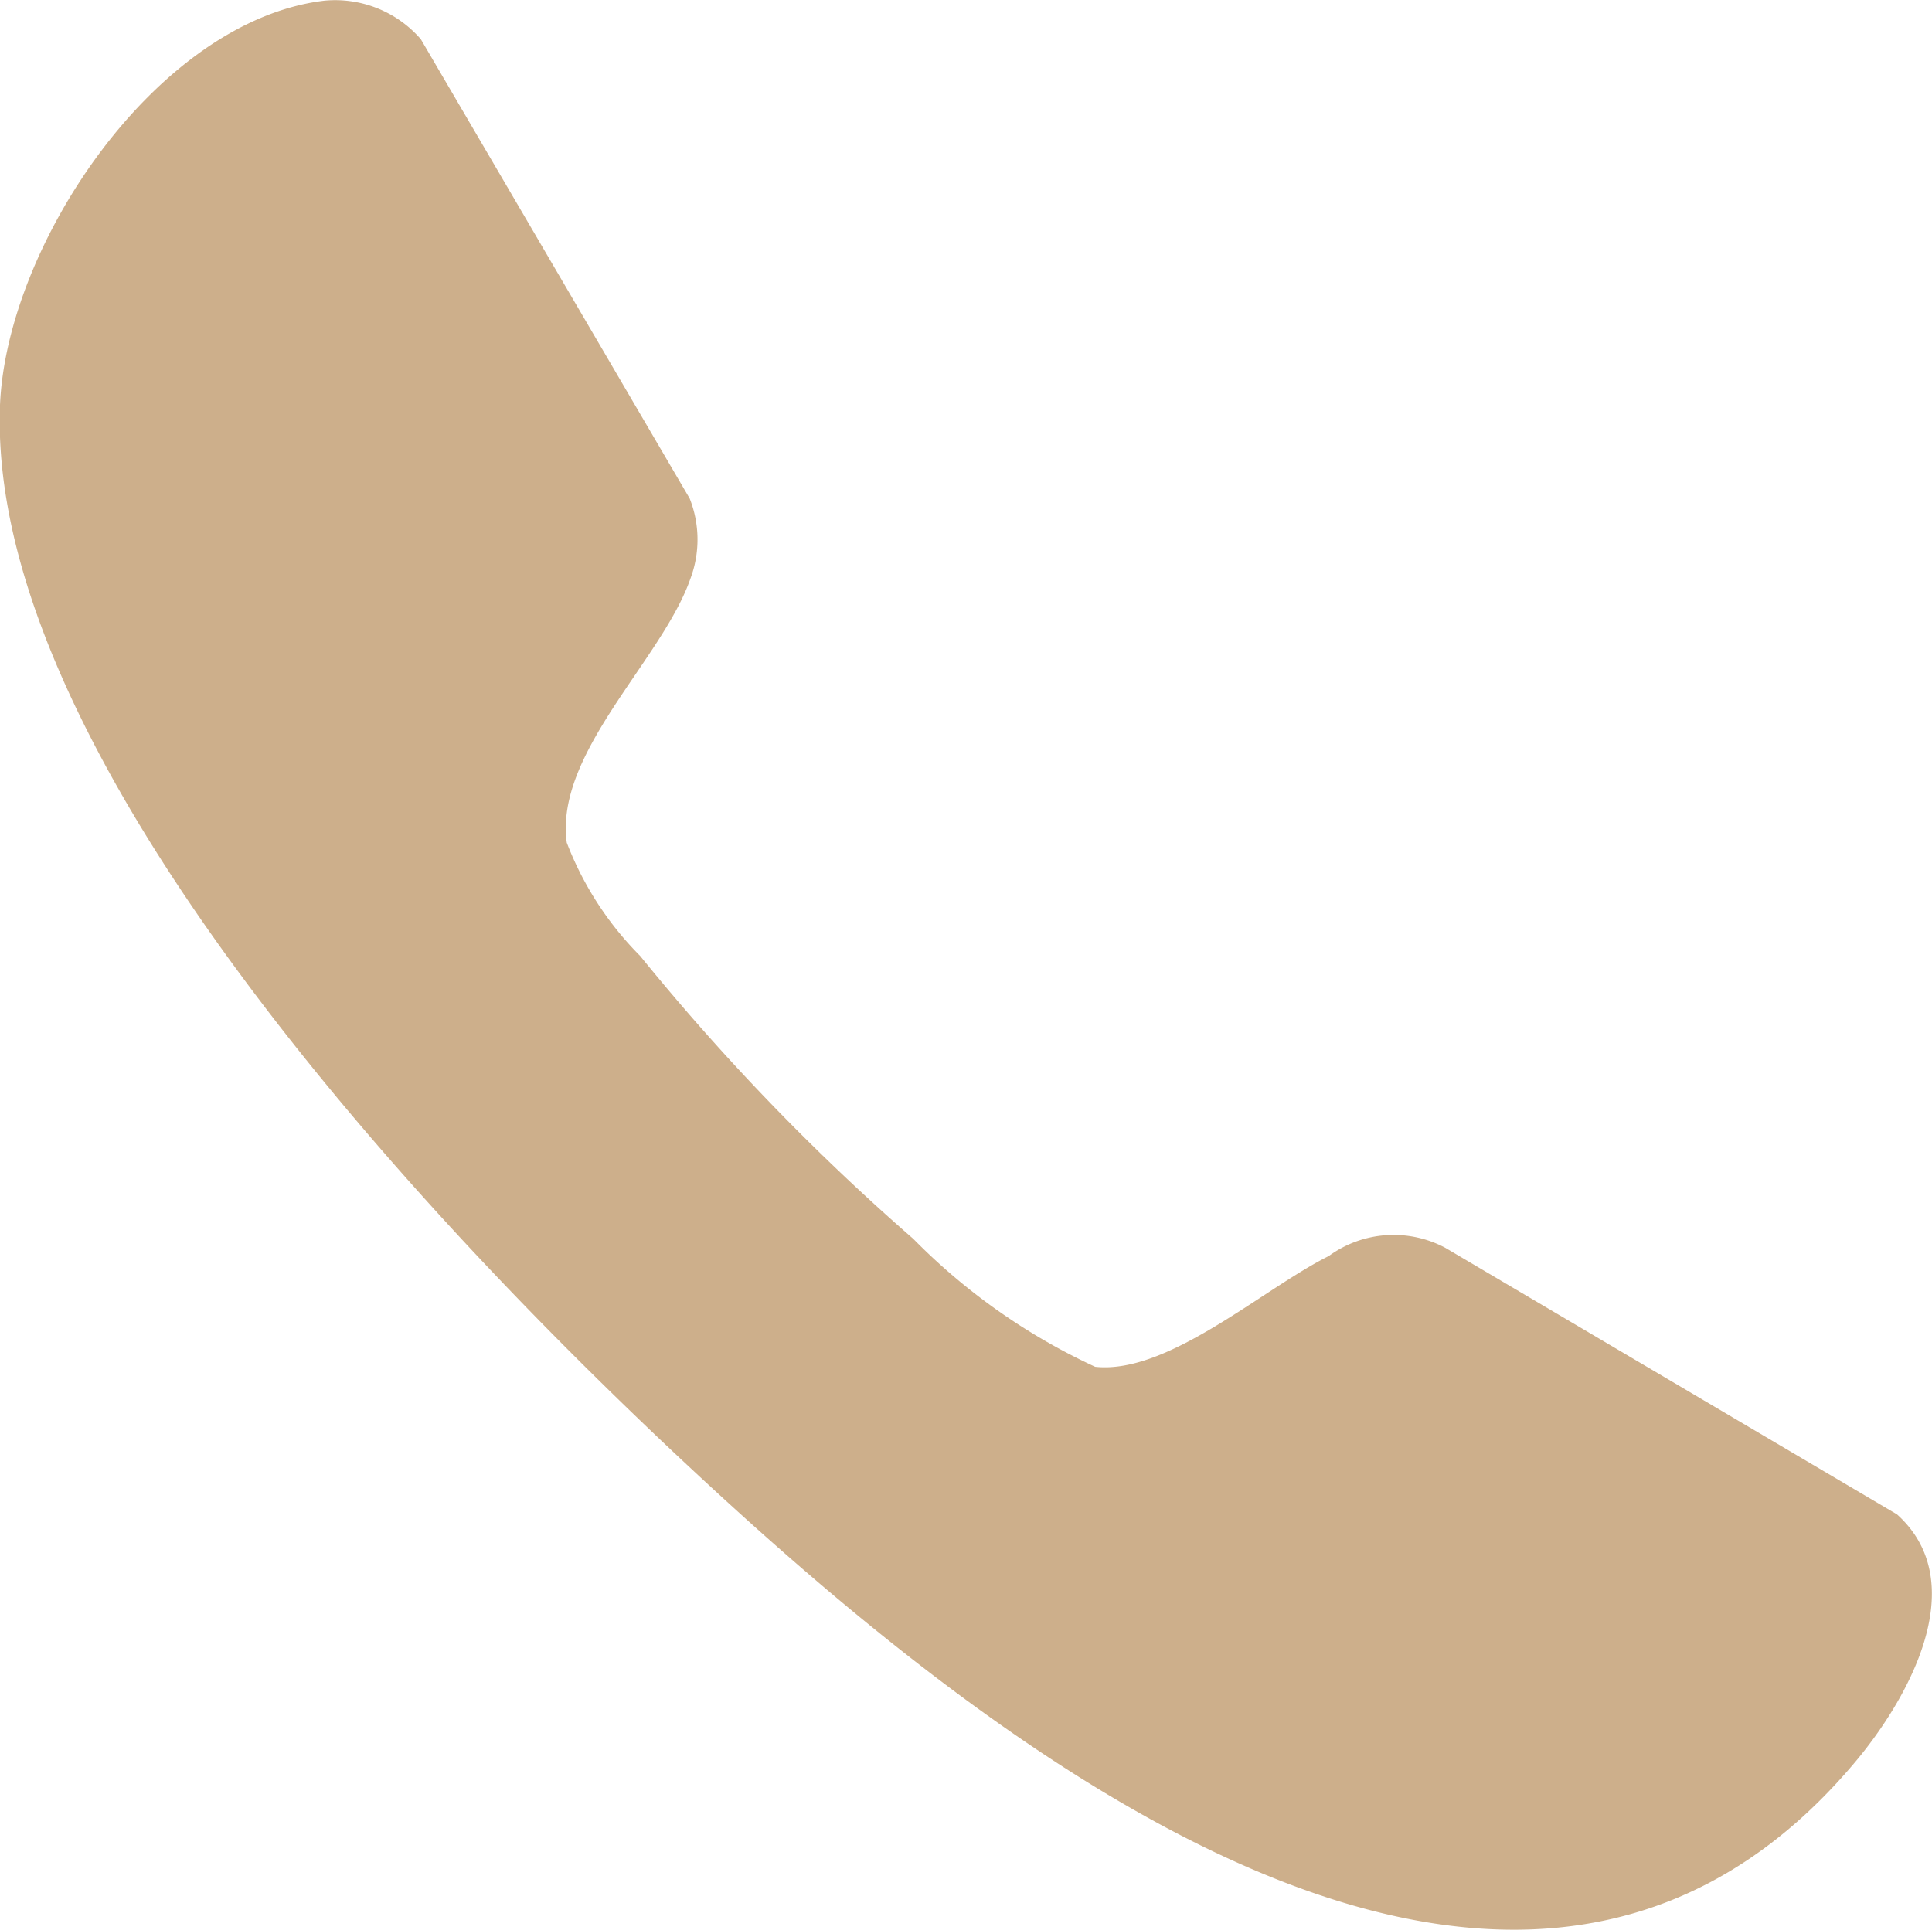 <svg id="Group_87" data-name="Group 87" xmlns="http://www.w3.org/2000/svg" xmlns:xlink="http://www.w3.org/1999/xlink" width="21.66" height="21.641" viewBox="0 0 21.66 21.641">
  <defs>
    <clipPath id="clip-path">
      <rect id="Rectangle_9" data-name="Rectangle 9" width="21.66" height="21.641" fill="#cdaf8b"/>
    </clipPath>
  </defs>
  <g id="Group_9" data-name="Group 9" clip-path="url(#clip-path)">
    <path id="Path_16" data-name="Path 16" d="M3.634.008A1.272,1.272,0,0,1,4.718.44l3.014,5.15a1.25,1.25,0,0,1,.008.9C7.422,7.4,6.216,8.445,6.354,9.449a3.655,3.655,0,0,0,.824,1.272,25.523,25.523,0,0,0,3.061,3.171,6.956,6.956,0,0,0,2.039,1.435c.816.089,1.882-.875,2.619-1.242a1.234,1.234,0,0,1,1.307-.092l5.064,2.989c.867.782.106,2.106-.5,2.813-3.954,4.645-10.124-.592-13.295-3.584C4.773,13.659-.152,8.464,0,4.542.075,2.744,1.753.235,3.634.008" transform="translate(0 0)" fill="#cdaf8b"/>
  </g>
</svg>
